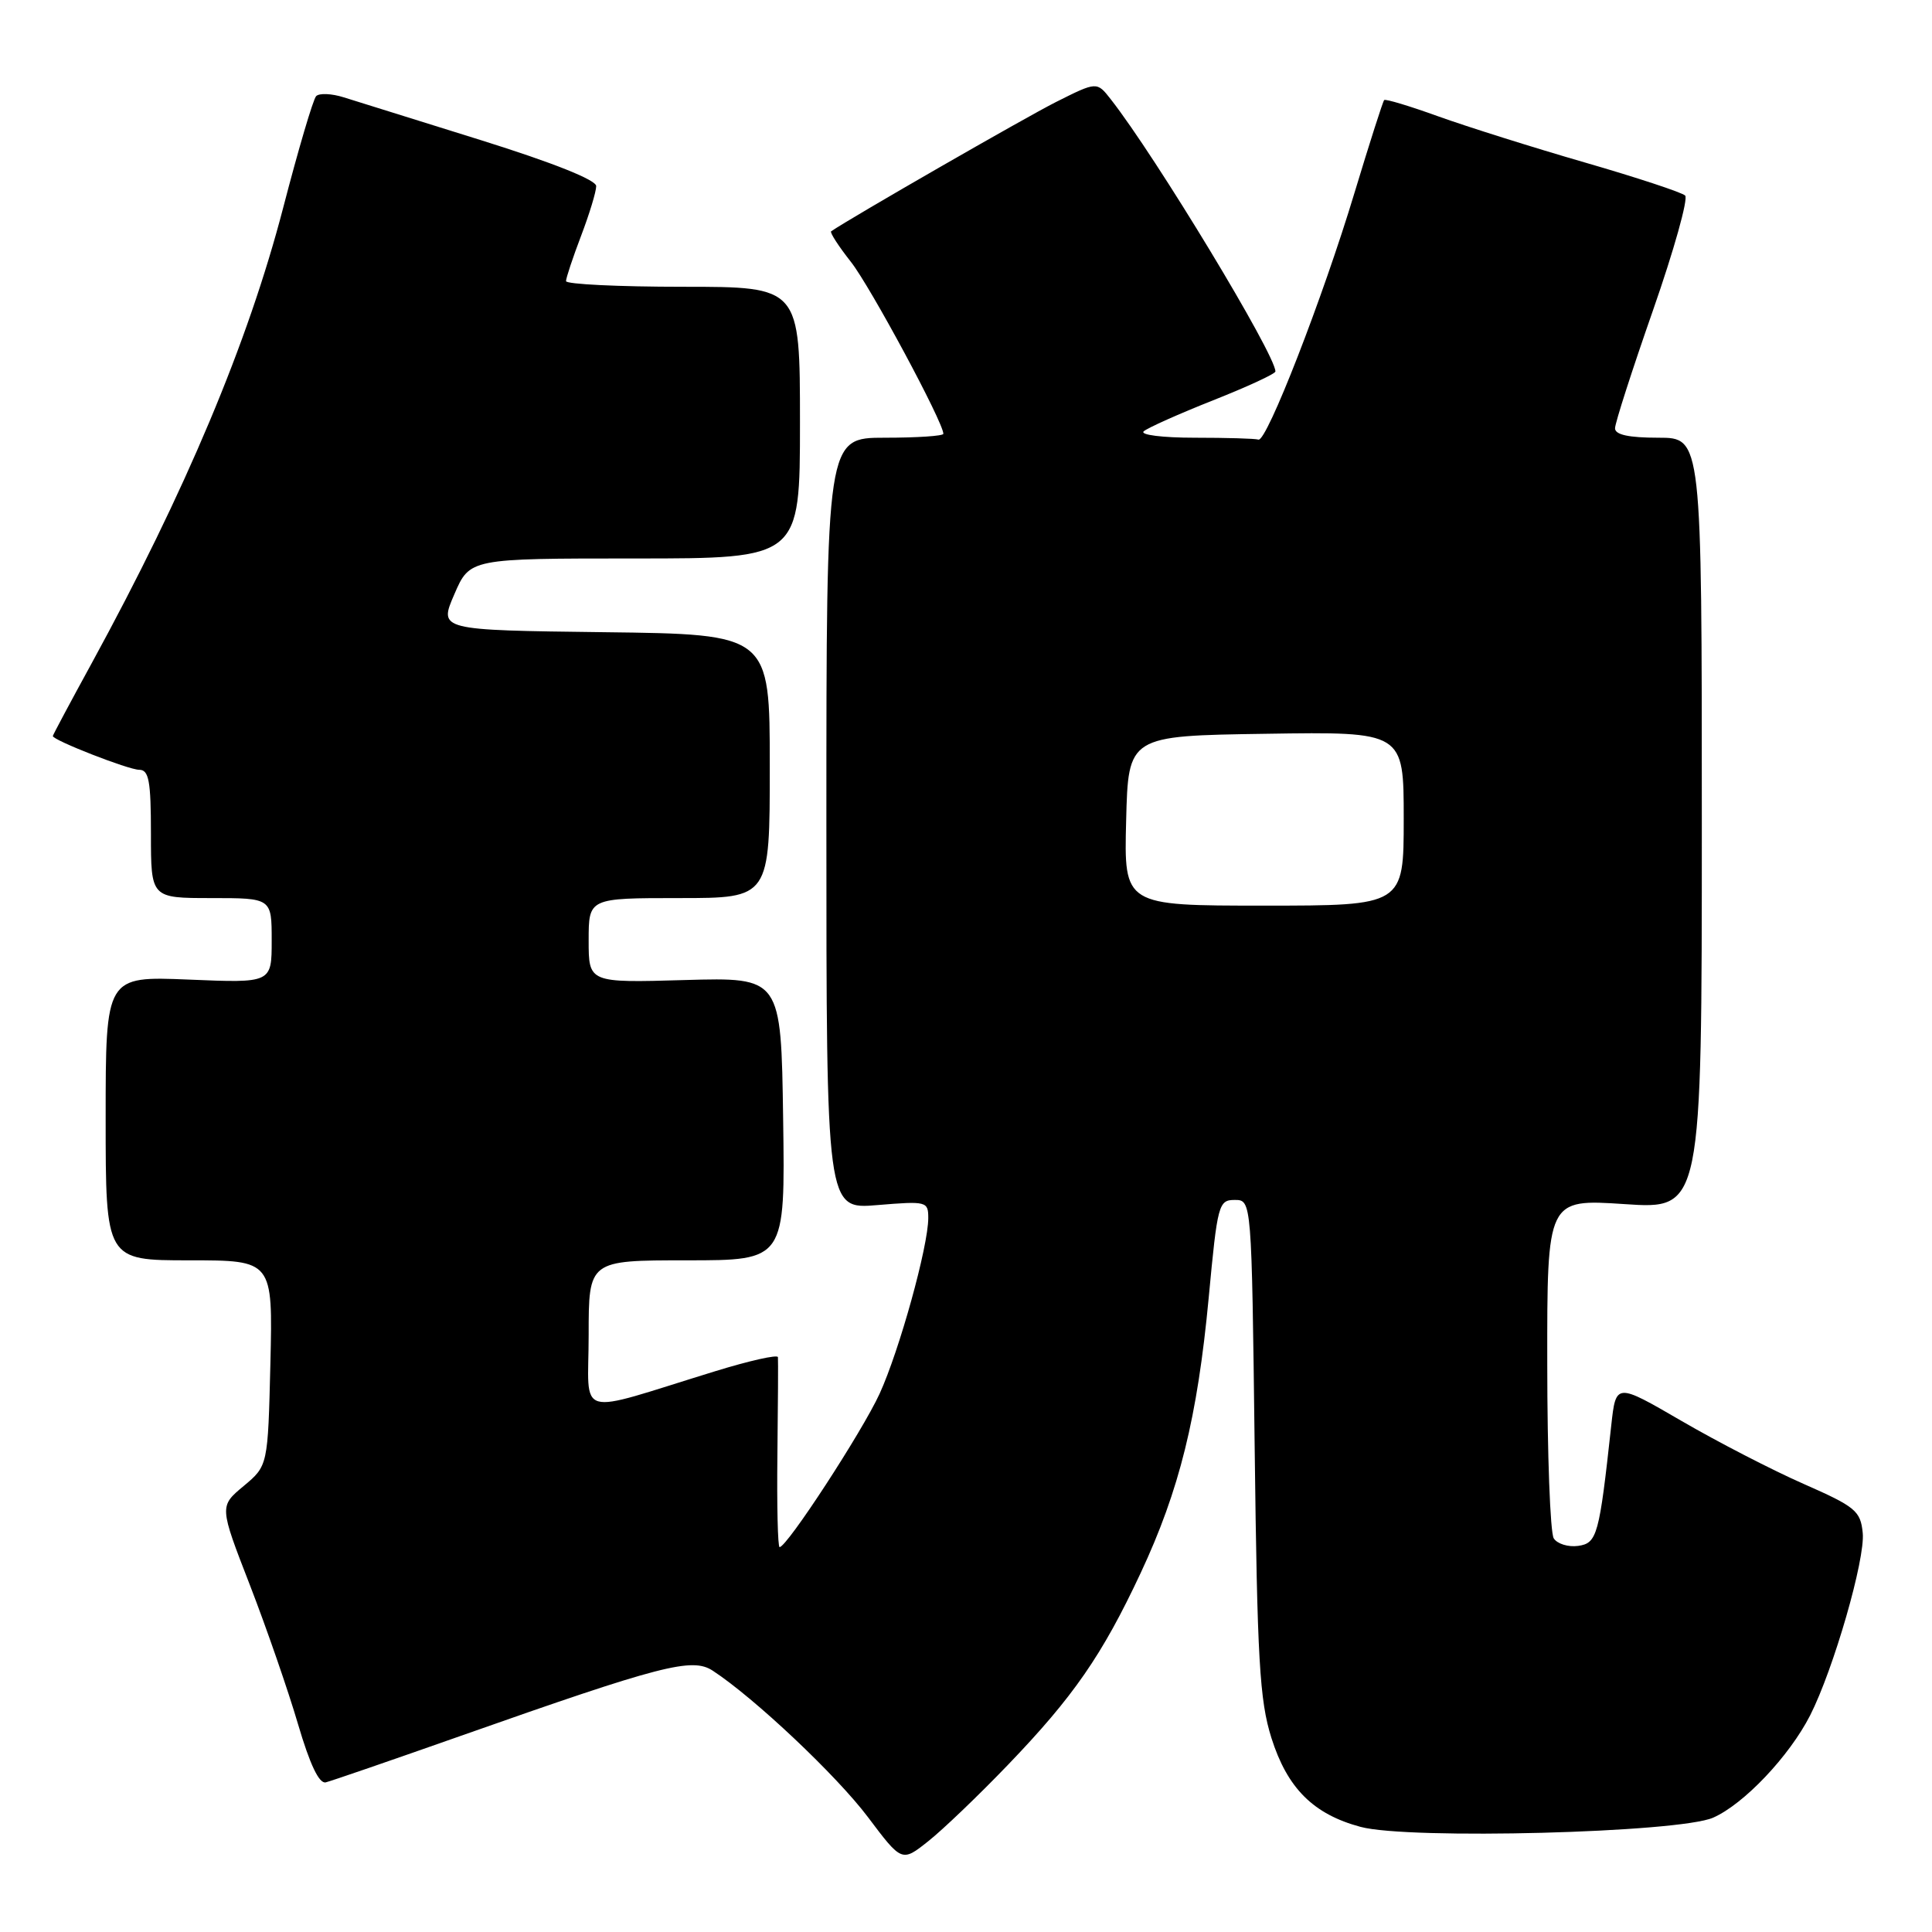 <?xml version="1.0" encoding="UTF-8" standalone="no"?>
<!DOCTYPE svg PUBLIC "-//W3C//DTD SVG 1.1//EN" "http://www.w3.org/Graphics/SVG/1.1/DTD/svg11.dtd" >
<svg xmlns="http://www.w3.org/2000/svg" xmlns:xlink="http://www.w3.org/1999/xlink" version="1.1" viewBox="0 0 256 256">
 <g >
 <path fill="currentColor"
d=" M 133.56 233.85 C 142.22 224.84 146.04 219.33 151.13 208.46 C 156.28 197.47 158.67 187.80 160.16 171.95 C 161.32 159.56 161.47 159.00 163.61 159.00 C 165.85 159.00 165.85 159.00 166.25 191.75 C 166.59 219.95 166.90 225.30 168.47 230.29 C 170.58 236.95 174.02 240.39 180.28 242.07 C 186.64 243.79 222.47 242.85 227.00 240.85 C 231.08 239.05 237.08 232.72 239.85 227.30 C 242.95 221.20 247.18 206.56 246.82 203.11 C 246.53 200.20 245.86 199.65 239.00 196.63 C 234.88 194.82 227.59 191.06 222.81 188.28 C 214.12 183.23 214.12 183.23 213.50 188.87 C 211.91 203.46 211.63 204.48 209.11 204.84 C 207.80 205.02 206.34 204.57 205.88 203.84 C 205.41 203.10 205.02 192.68 205.02 180.68 C 205.00 158.87 205.00 158.87 215.25 159.55 C 225.50 160.24 225.50 160.24 225.50 109.12 C 225.50 58.00 225.50 58.00 219.75 58.00 C 215.82 58.00 214.00 57.61 214.00 56.75 C 214.00 56.06 216.27 49.01 219.04 41.09 C 221.81 33.16 223.72 26.33 223.29 25.91 C 222.85 25.49 216.88 23.52 210.00 21.53 C 203.12 19.54 194.40 16.79 190.61 15.43 C 186.82 14.06 183.58 13.08 183.41 13.26 C 183.24 13.43 181.47 18.96 179.48 25.54 C 175.27 39.51 167.83 58.61 166.75 58.25 C 166.34 58.11 162.53 58.00 158.30 58.00 C 154.01 58.00 151.02 57.62 151.55 57.15 C 152.07 56.69 156.21 54.84 160.75 53.04 C 165.29 51.24 169.00 49.53 169.00 49.22 C 169.00 46.97 153.17 20.79 147.18 13.15 C 145.34 10.80 145.34 10.80 139.92 13.52 C 135.85 15.57 112.75 28.85 110.13 30.65 C 109.93 30.79 111.11 32.62 112.75 34.70 C 115.32 37.96 125.00 55.96 125.00 57.48 C 125.00 57.77 121.51 58.00 117.25 58.00 C 109.50 58.00 109.50 58.00 109.50 109.12 C 109.50 160.25 109.50 160.25 116.25 159.68 C 122.78 159.14 123.00 159.19 123.00 161.40 C 123.00 165.14 119.18 178.93 116.55 184.68 C 114.24 189.71 104.28 205.00 103.30 205.00 C 103.06 205.00 102.93 199.49 103.01 192.75 C 103.09 186.01 103.12 180.20 103.08 179.83 C 103.04 179.46 99.29 180.30 94.75 181.70 C 75.86 187.51 78.00 188.12 78.00 176.90 C 78.00 167.00 78.00 167.00 91.02 167.00 C 104.04 167.00 104.04 167.00 103.77 148.25 C 103.50 129.50 103.50 129.50 90.75 129.86 C 78.00 130.23 78.00 130.23 78.00 124.61 C 78.00 119.00 78.00 119.00 90.00 119.00 C 102.00 119.00 102.00 119.00 102.00 101.52 C 102.00 84.04 102.00 84.04 80.07 83.77 C 58.14 83.50 58.14 83.50 60.20 78.75 C 62.25 74.00 62.25 74.00 84.13 74.00 C 106.00 74.00 106.00 74.00 106.00 56.00 C 106.00 38.00 106.00 38.00 90.50 38.00 C 81.97 38.00 75.00 37.66 75.00 37.25 C 75.00 36.84 75.90 34.13 77.00 31.24 C 78.10 28.35 79.00 25.39 79.00 24.66 C 79.00 23.84 73.27 21.56 63.75 18.58 C 55.36 15.96 47.18 13.41 45.56 12.90 C 43.95 12.39 42.30 12.32 41.89 12.74 C 41.49 13.16 39.53 19.80 37.53 27.50 C 32.88 45.38 24.57 65.15 12.14 87.90 C 9.31 93.07 7.00 97.40 7.00 97.53 C 7.00 98.08 17.03 102.00 18.44 102.00 C 19.73 102.00 20.00 103.46 20.00 110.50 C 20.00 119.00 20.00 119.00 28.00 119.00 C 36.00 119.00 36.00 119.00 36.00 124.63 C 36.00 130.26 36.00 130.26 25.00 129.80 C 14.00 129.35 14.00 129.35 14.00 148.18 C 14.00 167.00 14.00 167.00 25.08 167.00 C 36.15 167.00 36.15 167.00 35.83 180.61 C 35.50 194.22 35.50 194.22 32.28 196.91 C 29.06 199.59 29.06 199.59 33.10 210.00 C 35.32 215.73 38.19 224.03 39.49 228.46 C 41.07 233.83 42.29 236.39 43.17 236.17 C 43.90 235.99 51.92 233.23 61.00 230.03 C 87.69 220.62 91.72 219.58 94.45 221.38 C 99.97 224.99 110.86 235.27 115.00 240.77 C 119.50 246.75 119.50 246.75 123.00 243.97 C 124.92 242.45 129.68 237.89 133.56 233.85 Z  M 149.22 108.75 C 149.50 97.50 149.50 97.50 167.75 97.23 C 186.00 96.95 186.00 96.95 186.00 108.48 C 186.00 120.00 186.00 120.00 167.47 120.00 C 148.93 120.00 148.93 120.00 149.22 108.75 Z "/>
</g>
</svg>